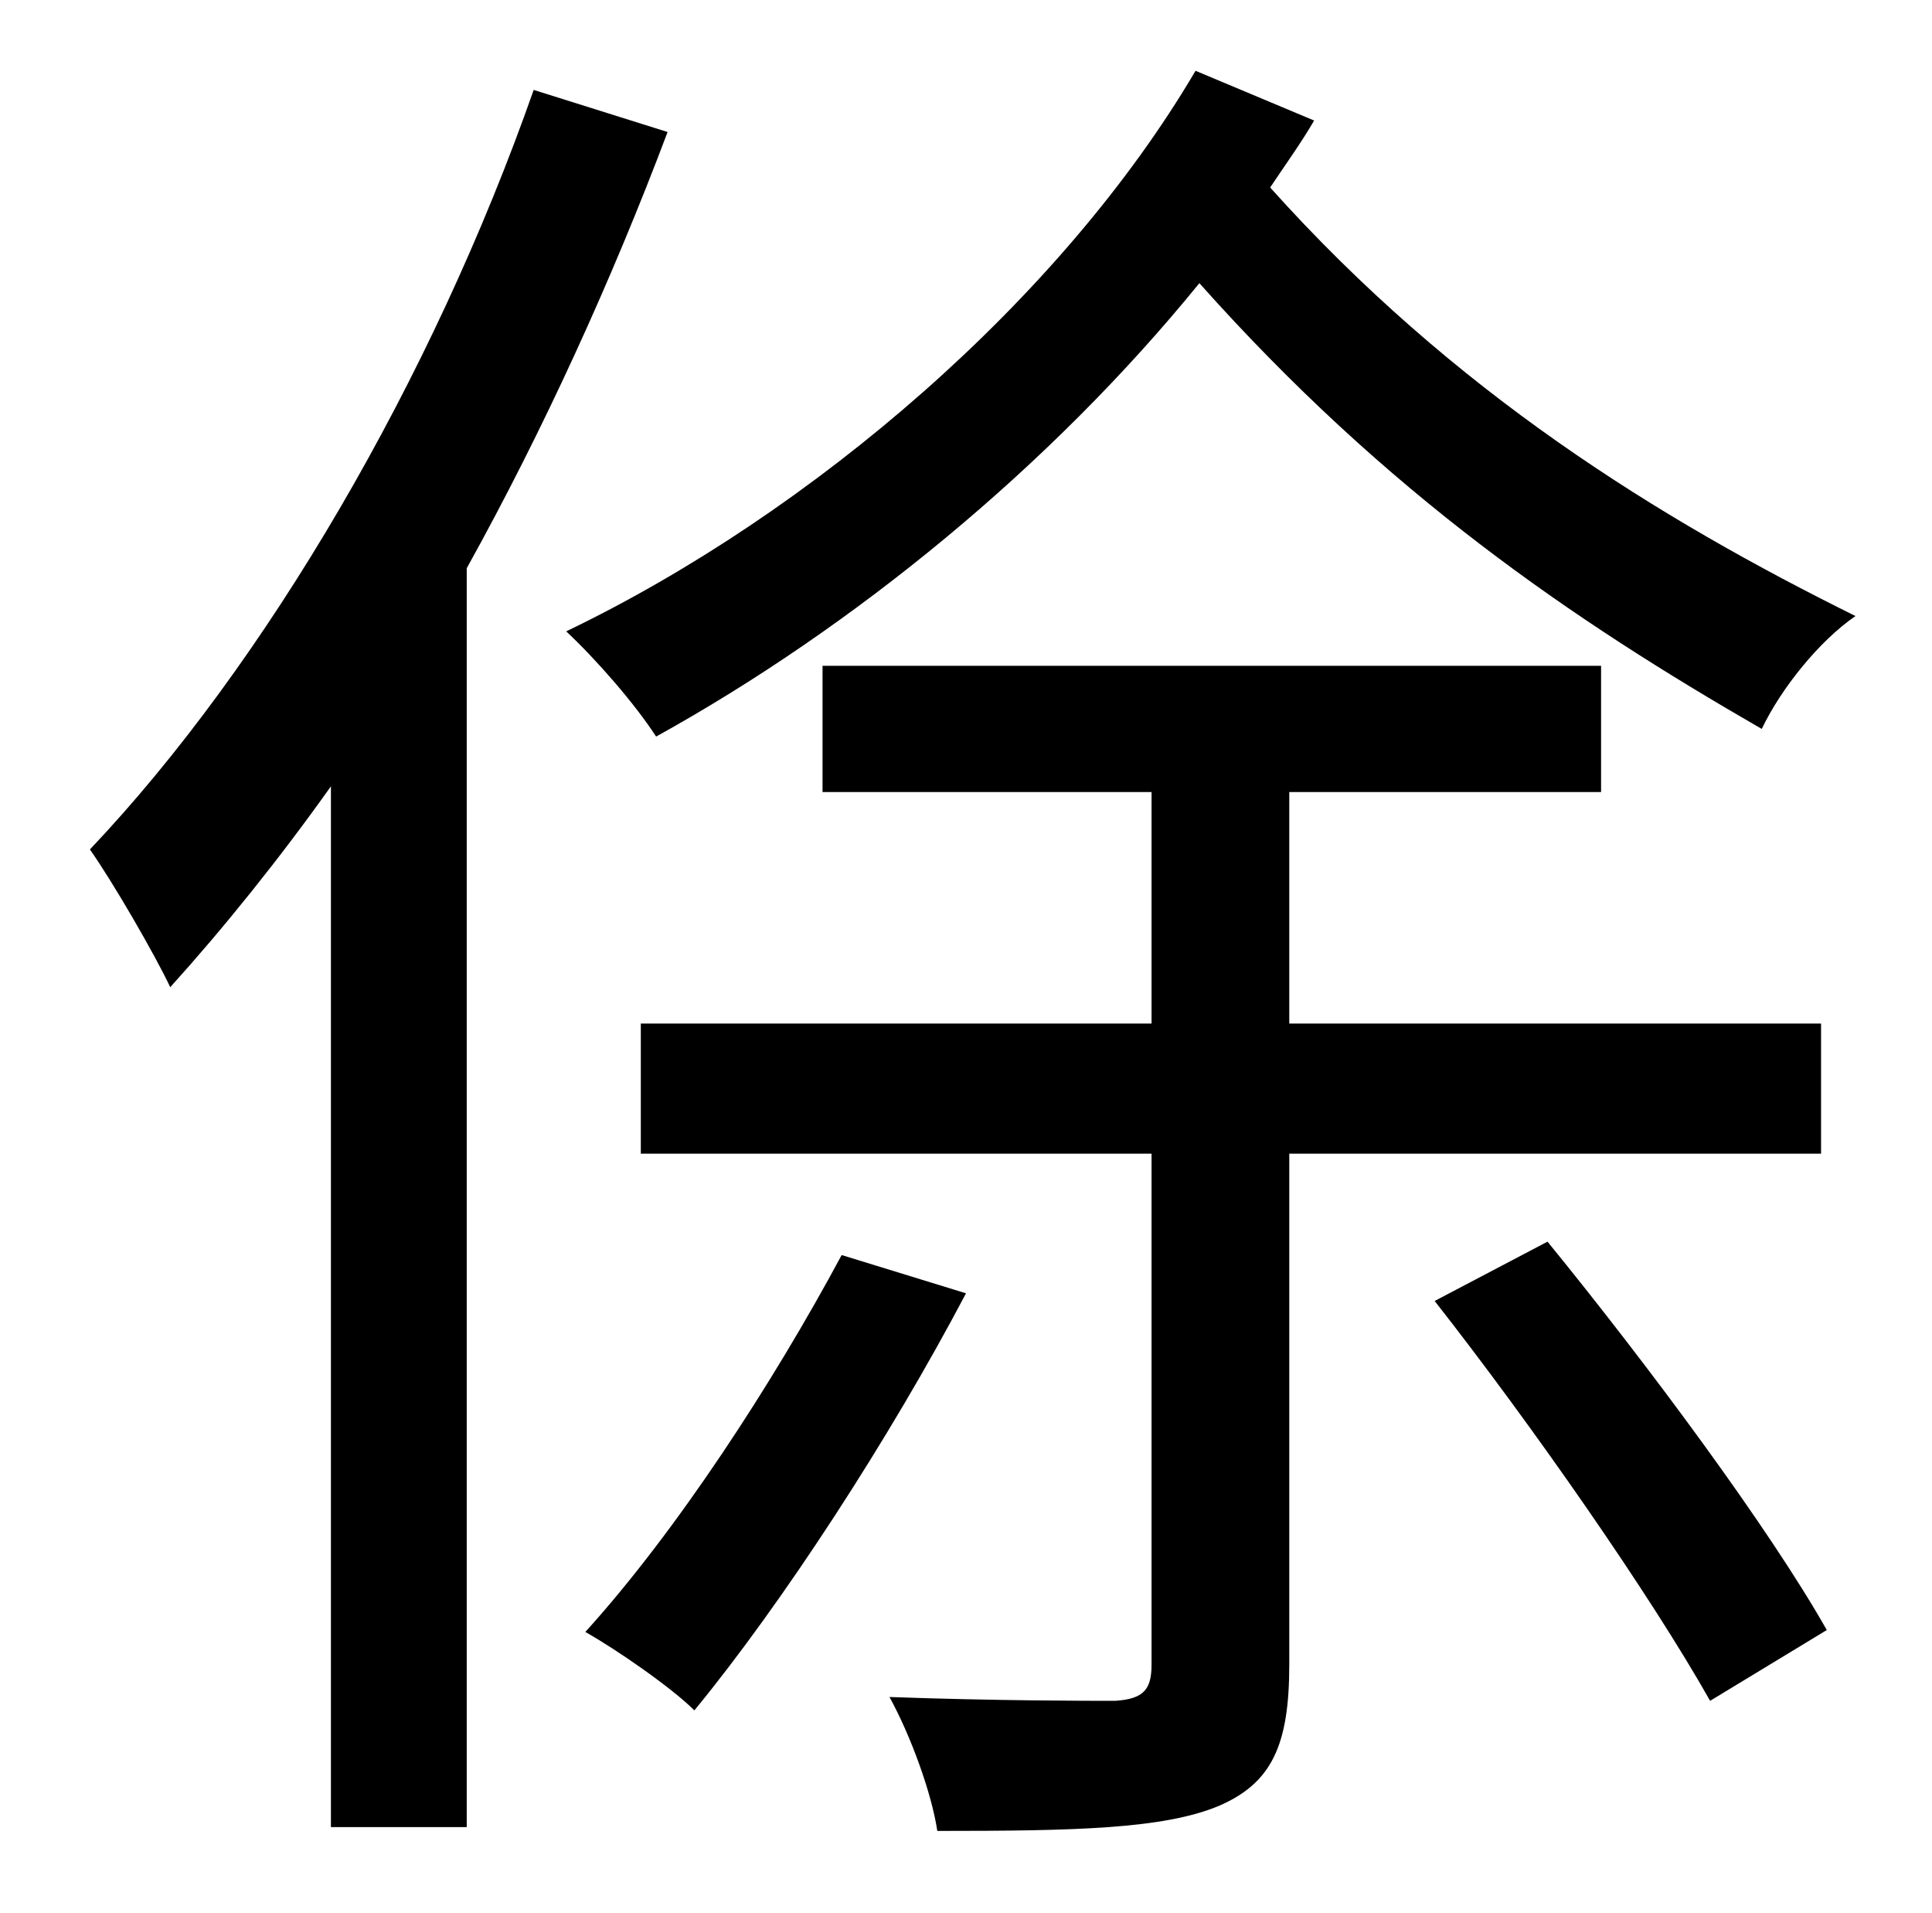 <?xml version="1.0" standalone="no"?>
<!DOCTYPE svg PUBLIC "-//W3C//DTD SVG 1.1//EN" "http://www.w3.org/Graphics/SVG/1.1/DTD/svg11.dtd" >
<svg xmlns="http://www.w3.org/2000/svg" xmlns:xlink="http://www.w3.org/1999/xlink" version="1.1" viewBox="-10 0 1010 1000">
   <path fill="currentColor"
d="M269 47l70 22c-29 77 -65 156 -105 228v658h-71v-544c-27 38 -56 74 -84 105c-8 -17 -30 -55 -42 -72c92 -97 179 -246 232 -397zM615 37l62 26c-7 12 -15 23 -23 35c96 107 203 173 306 224c-19 13 -39 38 -49 59c-99 -57 -196 -123 -294 -233c-78 96 -181 180 -284 237
c-11 -17 -31 -40 -47 -55c129 -62 259 -174 329 -293zM430 656l65 20c-40 76 -96 162 -142 218c-12 -12 -41 -32 -57 -41c48 -53 98 -130 134 -197zM942 603h-278v267c0 42 -9 62 -37 74c-29 12 -75 13 -147 13c-3 -20 -14 -50 -25 -70c55 2 104 2 118 2c15 -1 19 -6 19 -19
v-267h-267v-68h267v-121h-172v-66h407v66h-163v121h278v68zM740 680l59 -31c53 65 116 150 146 203l-61 37c-31 -55 -93 -144 -144 -209z" />
</svg>
